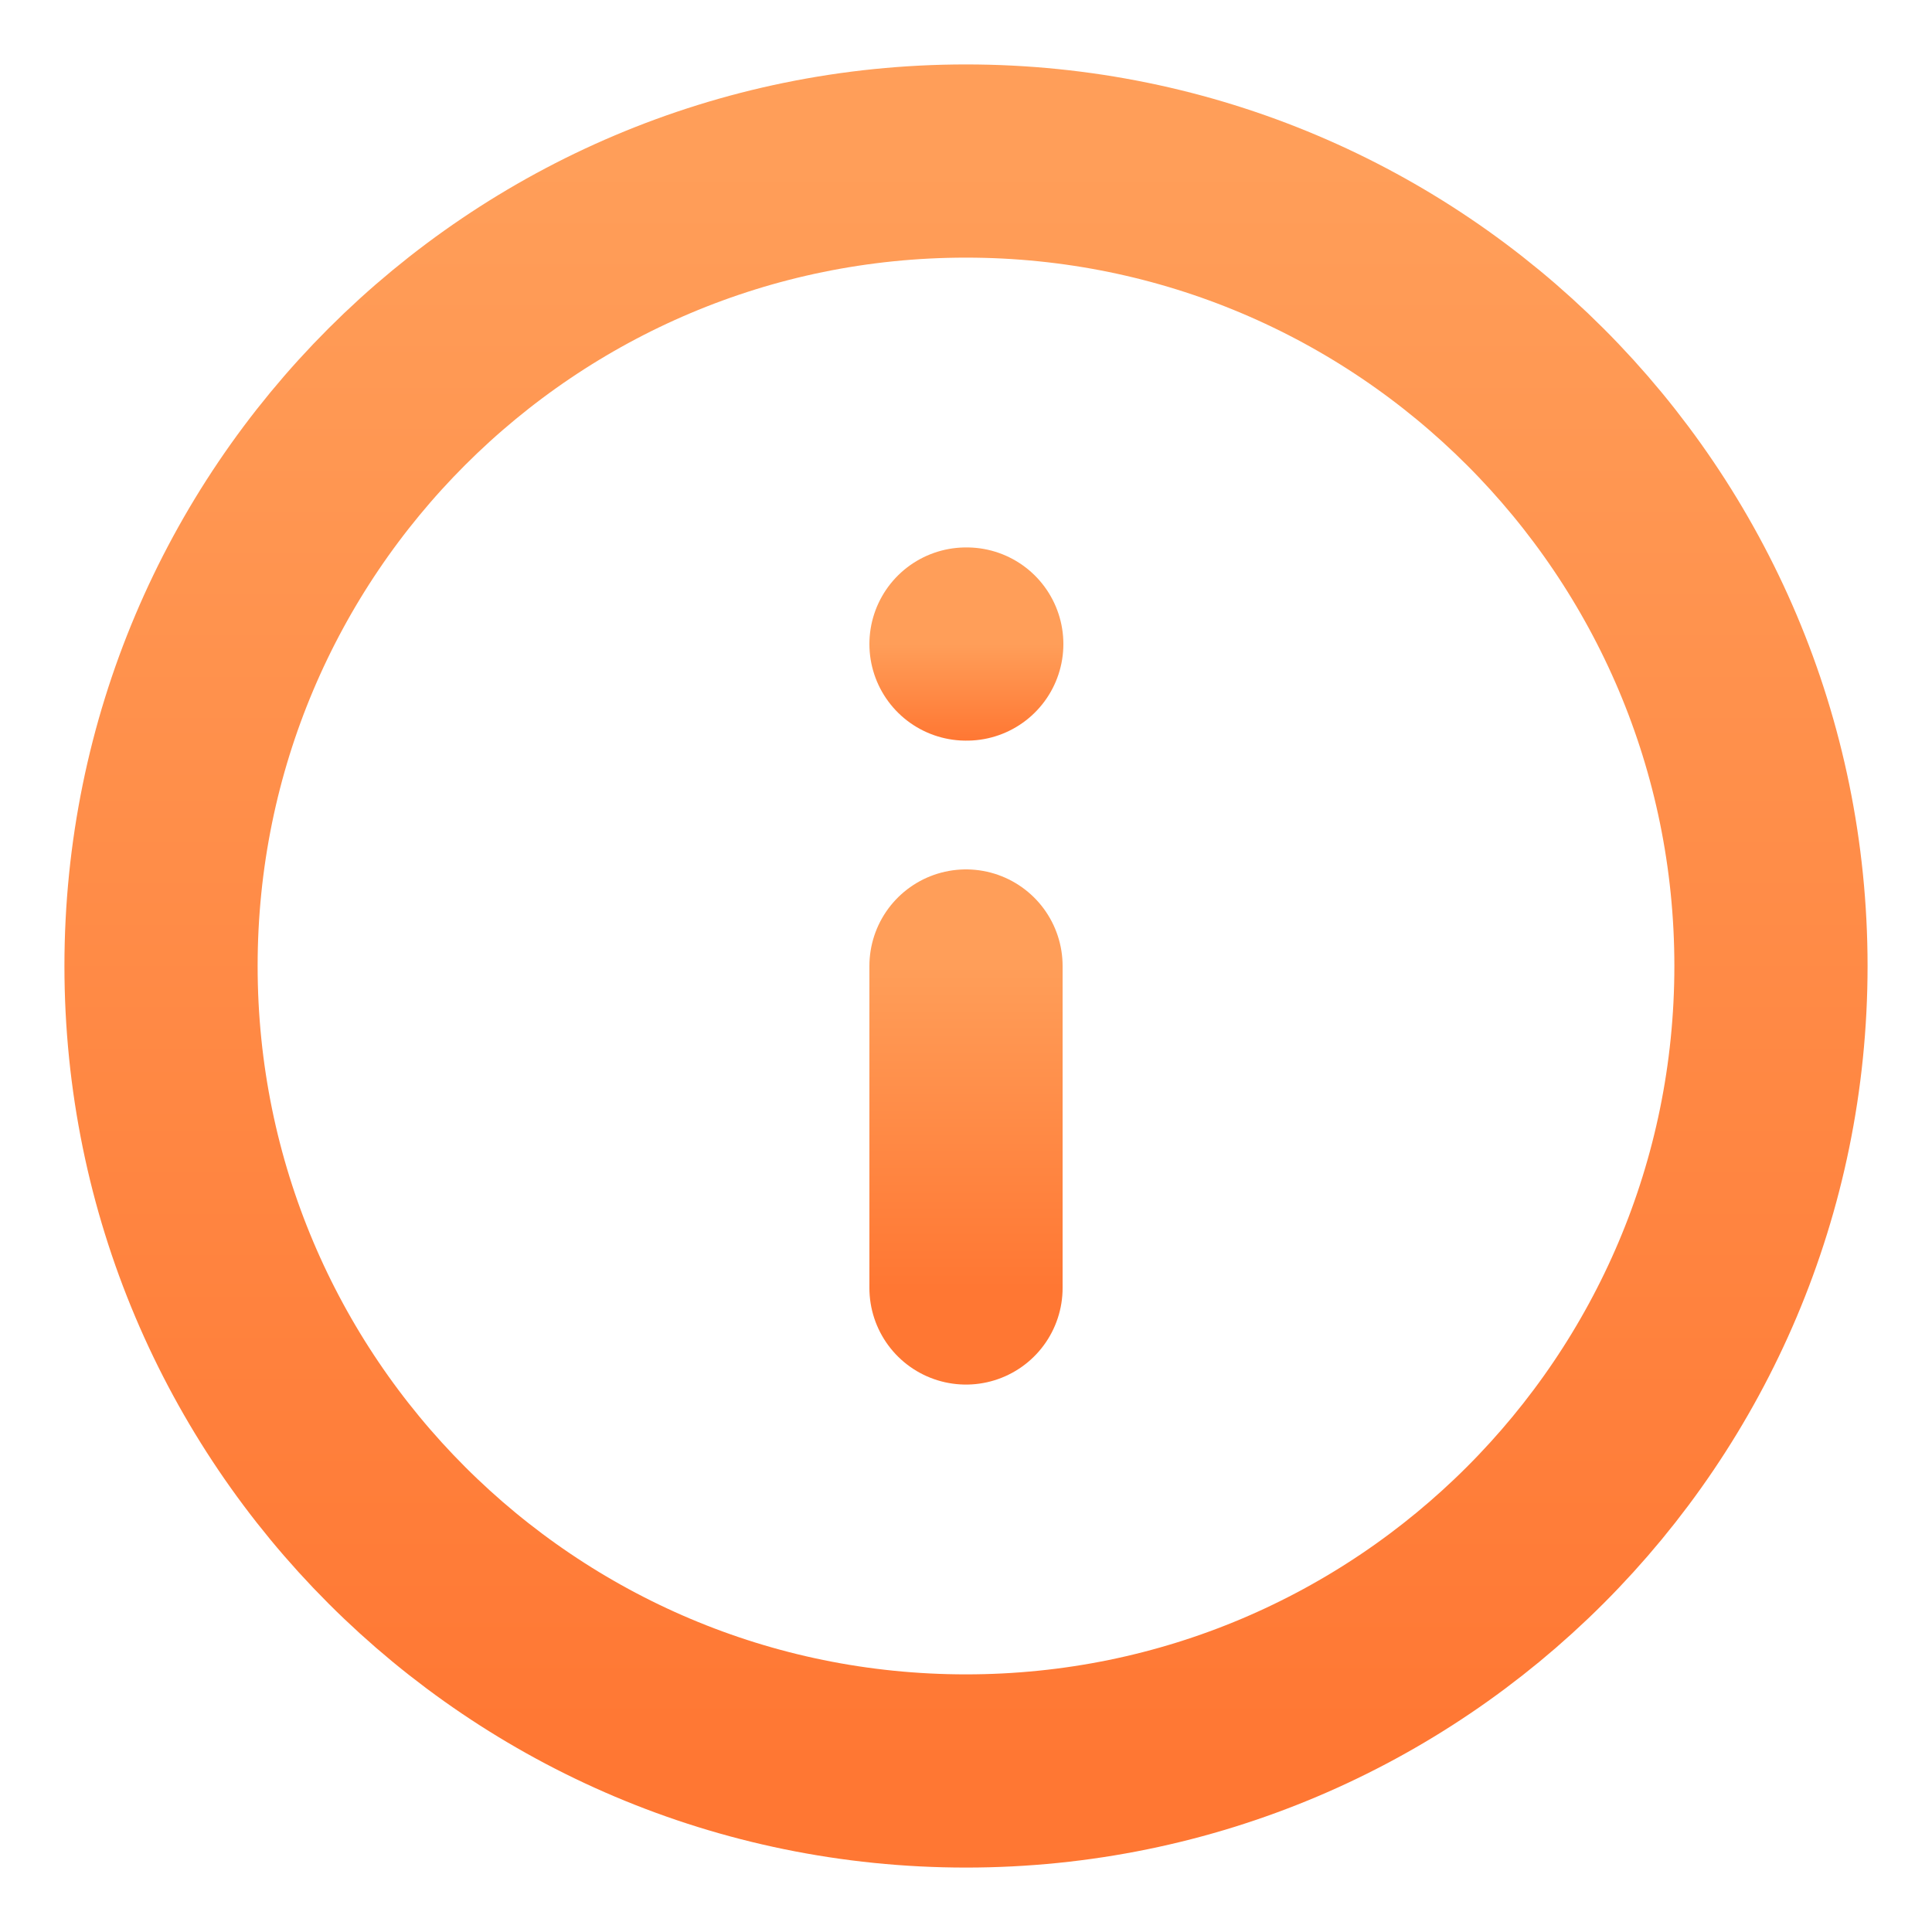 <svg width="20" height="20" viewBox="0 0 20 20" fill="none" xmlns="http://www.w3.org/2000/svg">
<g clip-path="url(#clip0_281_7460)">
<path d="M10 18.333C14.602 18.333 18.333 14.602 18.333 10C18.333 5.397 14.602 1.667 10 1.667C5.397 1.667 1.667 5.397 1.667 10C1.667 14.602 5.397 18.333 10 18.333Z" stroke="url(#paint0_linear_281_7460)" stroke-width="2" stroke-linecap="round" stroke-linejoin="round"/>
<path d="M10 13.333V10" stroke="url(#paint1_linear_281_7460)" stroke-width="2" stroke-linecap="round" stroke-linejoin="round"/>
<path d="M10 6.667H10.008" stroke="url(#paint2_linear_281_7460)" stroke-width="2" stroke-linecap="round" stroke-linejoin="round"/>
</g>
<defs>
<linearGradient id="paint0_linear_281_7460" x1="10" y1="1.667" x2="10" y2="18.333" gradientUnits="userSpaceOnUse">
<stop stop-color="#FF9E59"/>
<stop offset="1" stop-color="#FF7733"/>
</linearGradient>
<linearGradient id="paint1_linear_281_7460" x1="10.5" y1="10" x2="10.5" y2="13.333" gradientUnits="userSpaceOnUse">
<stop stop-color="#FF9E59"/>
<stop offset="1" stop-color="#FF7733"/>
</linearGradient>
<linearGradient id="paint2_linear_281_7460" x1="10.004" y1="6.667" x2="10.004" y2="7.667" gradientUnits="userSpaceOnUse">
<stop stop-color="#FF9E59"/>
<stop offset="1" stop-color="#FF7733"/>
</linearGradient>
<clipPath id="clip0_281_7460">
<rect width="20" height="20" fill="white"/>
</clipPath>
</defs>
</svg>
